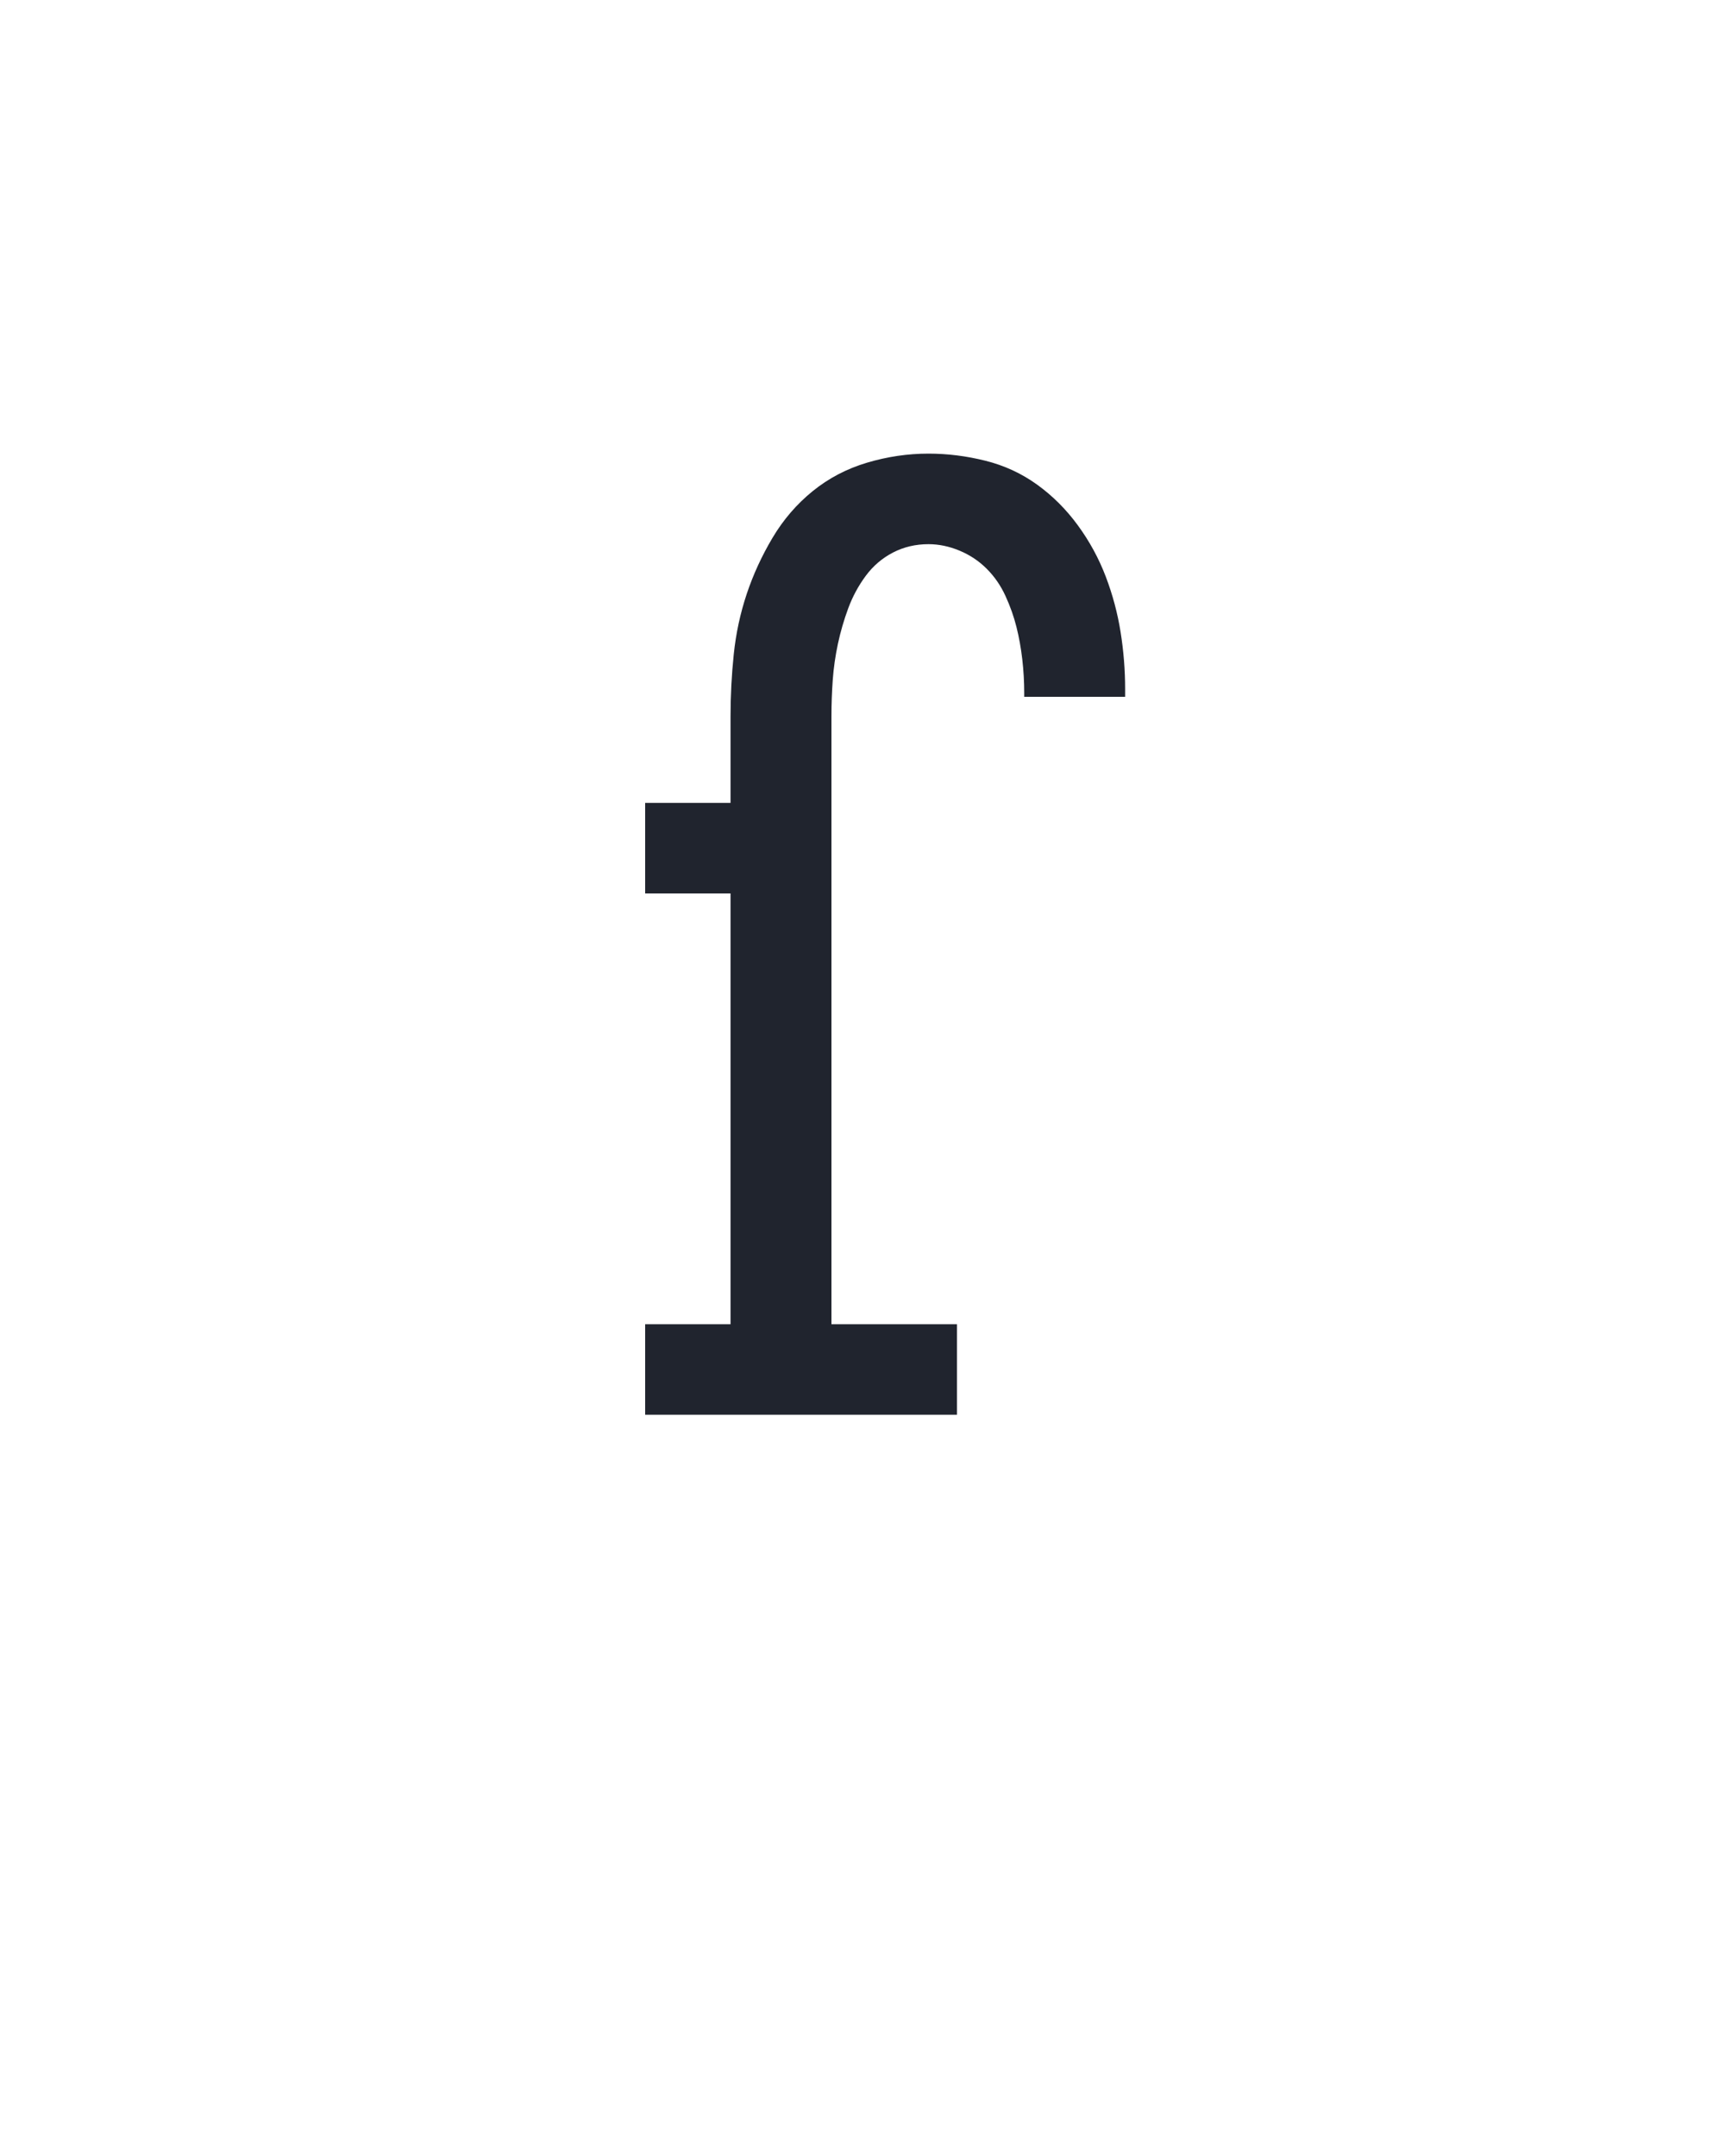 <?xml version="1.0" encoding="UTF-8" standalone="no"?>
<svg height="160" viewBox="0 0 128 160" width="128" xmlns="http://www.w3.org/2000/svg">
<defs>
<path d="M 82 0 L 82 -70 L 148 -70 L 148 -403 L 82 -403 L 82 -473 L 148 -473 L 148 -540 Q 148 -564 150.5 -588 Q 153 -612 160.5 -634.5 Q 168 -657 180.5 -678 Q 193 -699 211.5 -714 Q 230 -729 253.5 -736 Q 277 -743 301 -743 Q 323 -743 345 -737.5 Q 367 -732 385 -719 Q 403 -706 416.5 -687.5 Q 430 -669 438 -648 Q 446 -627 449.5 -605 Q 453 -583 453 -561 L 453 -555 L 375 -555 L 375 -558 Q 375 -571 373.5 -584 Q 372 -597 369 -609 Q 366 -621 360.5 -633 Q 355 -645 346 -654 Q 337 -663 325 -668 Q 313 -673 301 -673 Q 286 -673 273.5 -666.5 Q 261 -660 252.5 -648.5 Q 244 -637 239 -623.5 Q 234 -610 231 -596 Q 228 -582 227 -568 Q 226 -554 226 -540 L 226 -70 L 323 -70 L 323 0 Z " id="path1"/>
</defs>
<g>
<g data-source-text="ſ" fill="#20242e" transform="translate(40 104.992) rotate(0) scale(0.096)">
<use href="#path1" transform="translate(0 0)"/>
</g>
</g>
</svg>